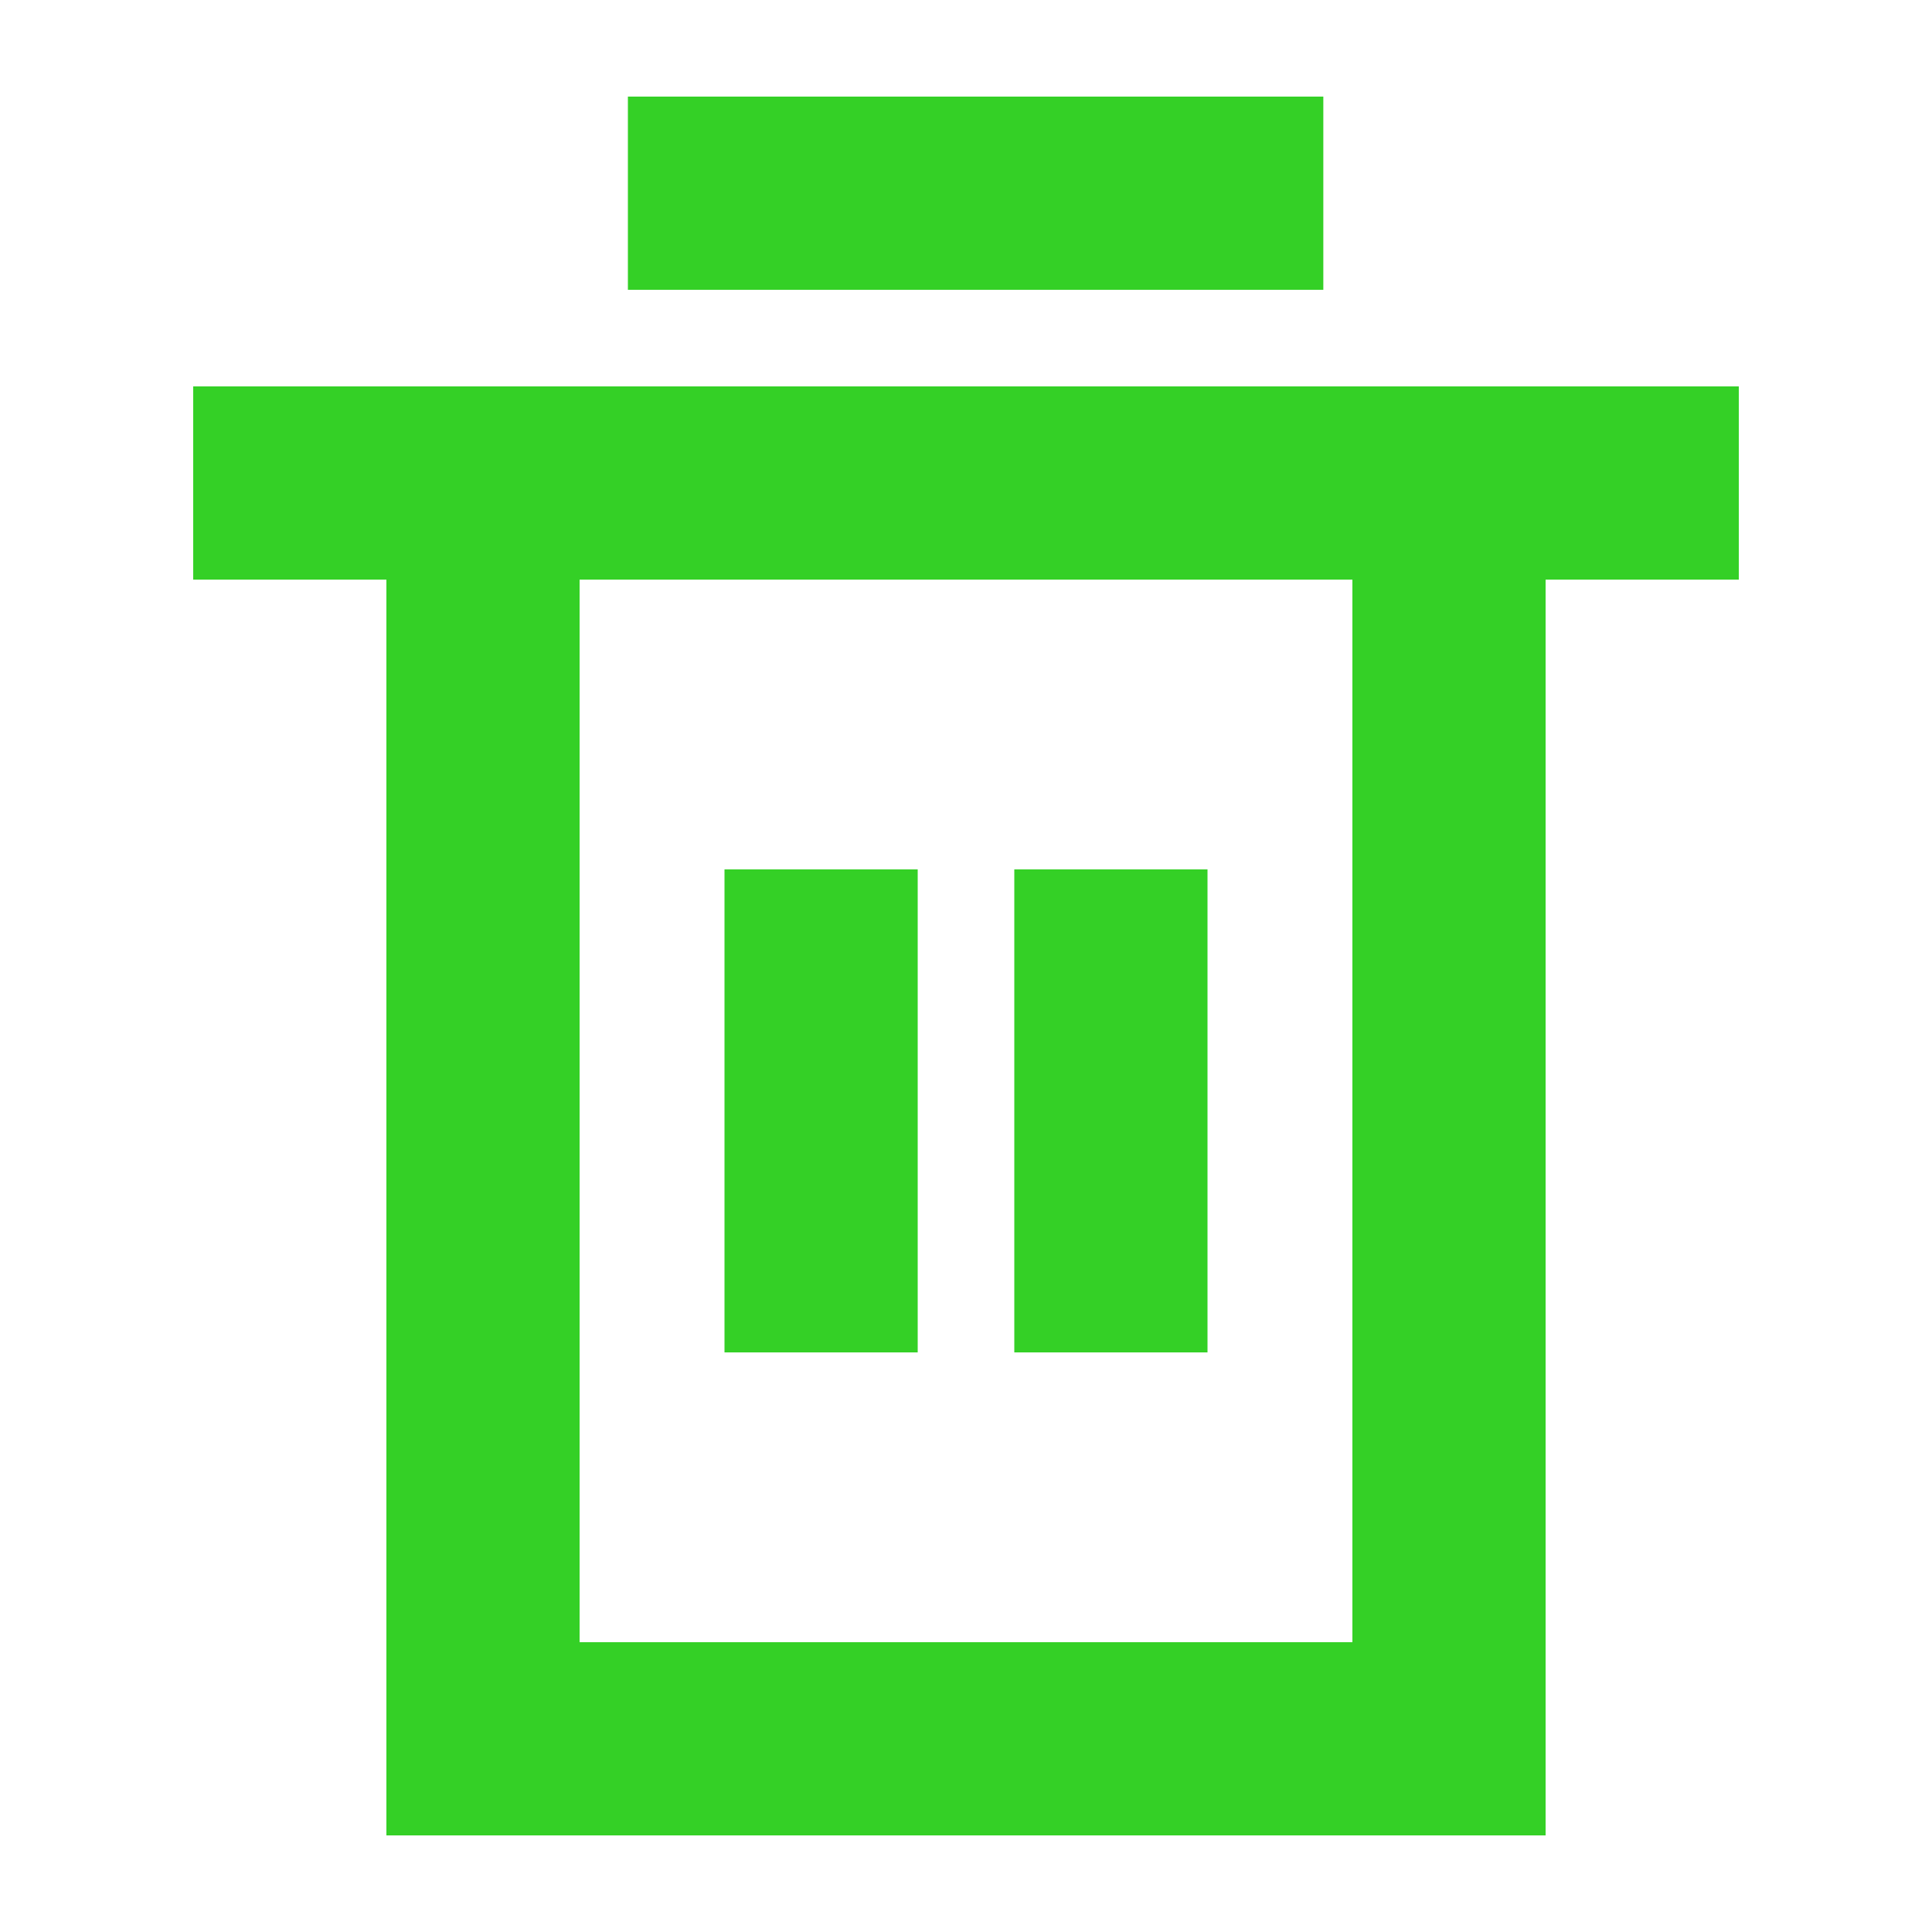 <svg width="20" height="20" viewBox="0 0 20 20" fill="none" xmlns="http://www.w3.org/2000/svg">
<rect x="6.5" y="1" width="7.199" height="2" fill="#34D026"/>
<rect x="2" y="4" width="16" height="2" fill="#34D026"/>
<rect x="6" y="5" width="14" height="2" transform="rotate(90 6 5)" fill="#34D026"/>
<rect x="16" y="5" width="14" height="2" transform="rotate(90 16 5)" fill="#34D026"/>
<rect x="9.5" y="9" width="5" height="2" transform="rotate(90 9.5 9)" fill="#34D026"/>
<rect x="12.5" y="9" width="5" height="2" transform="rotate(90 12.5 9)" fill="#34D026"/>
<rect x="4" y="17" width="12" height="2" fill="#34D026"/>
</svg>
